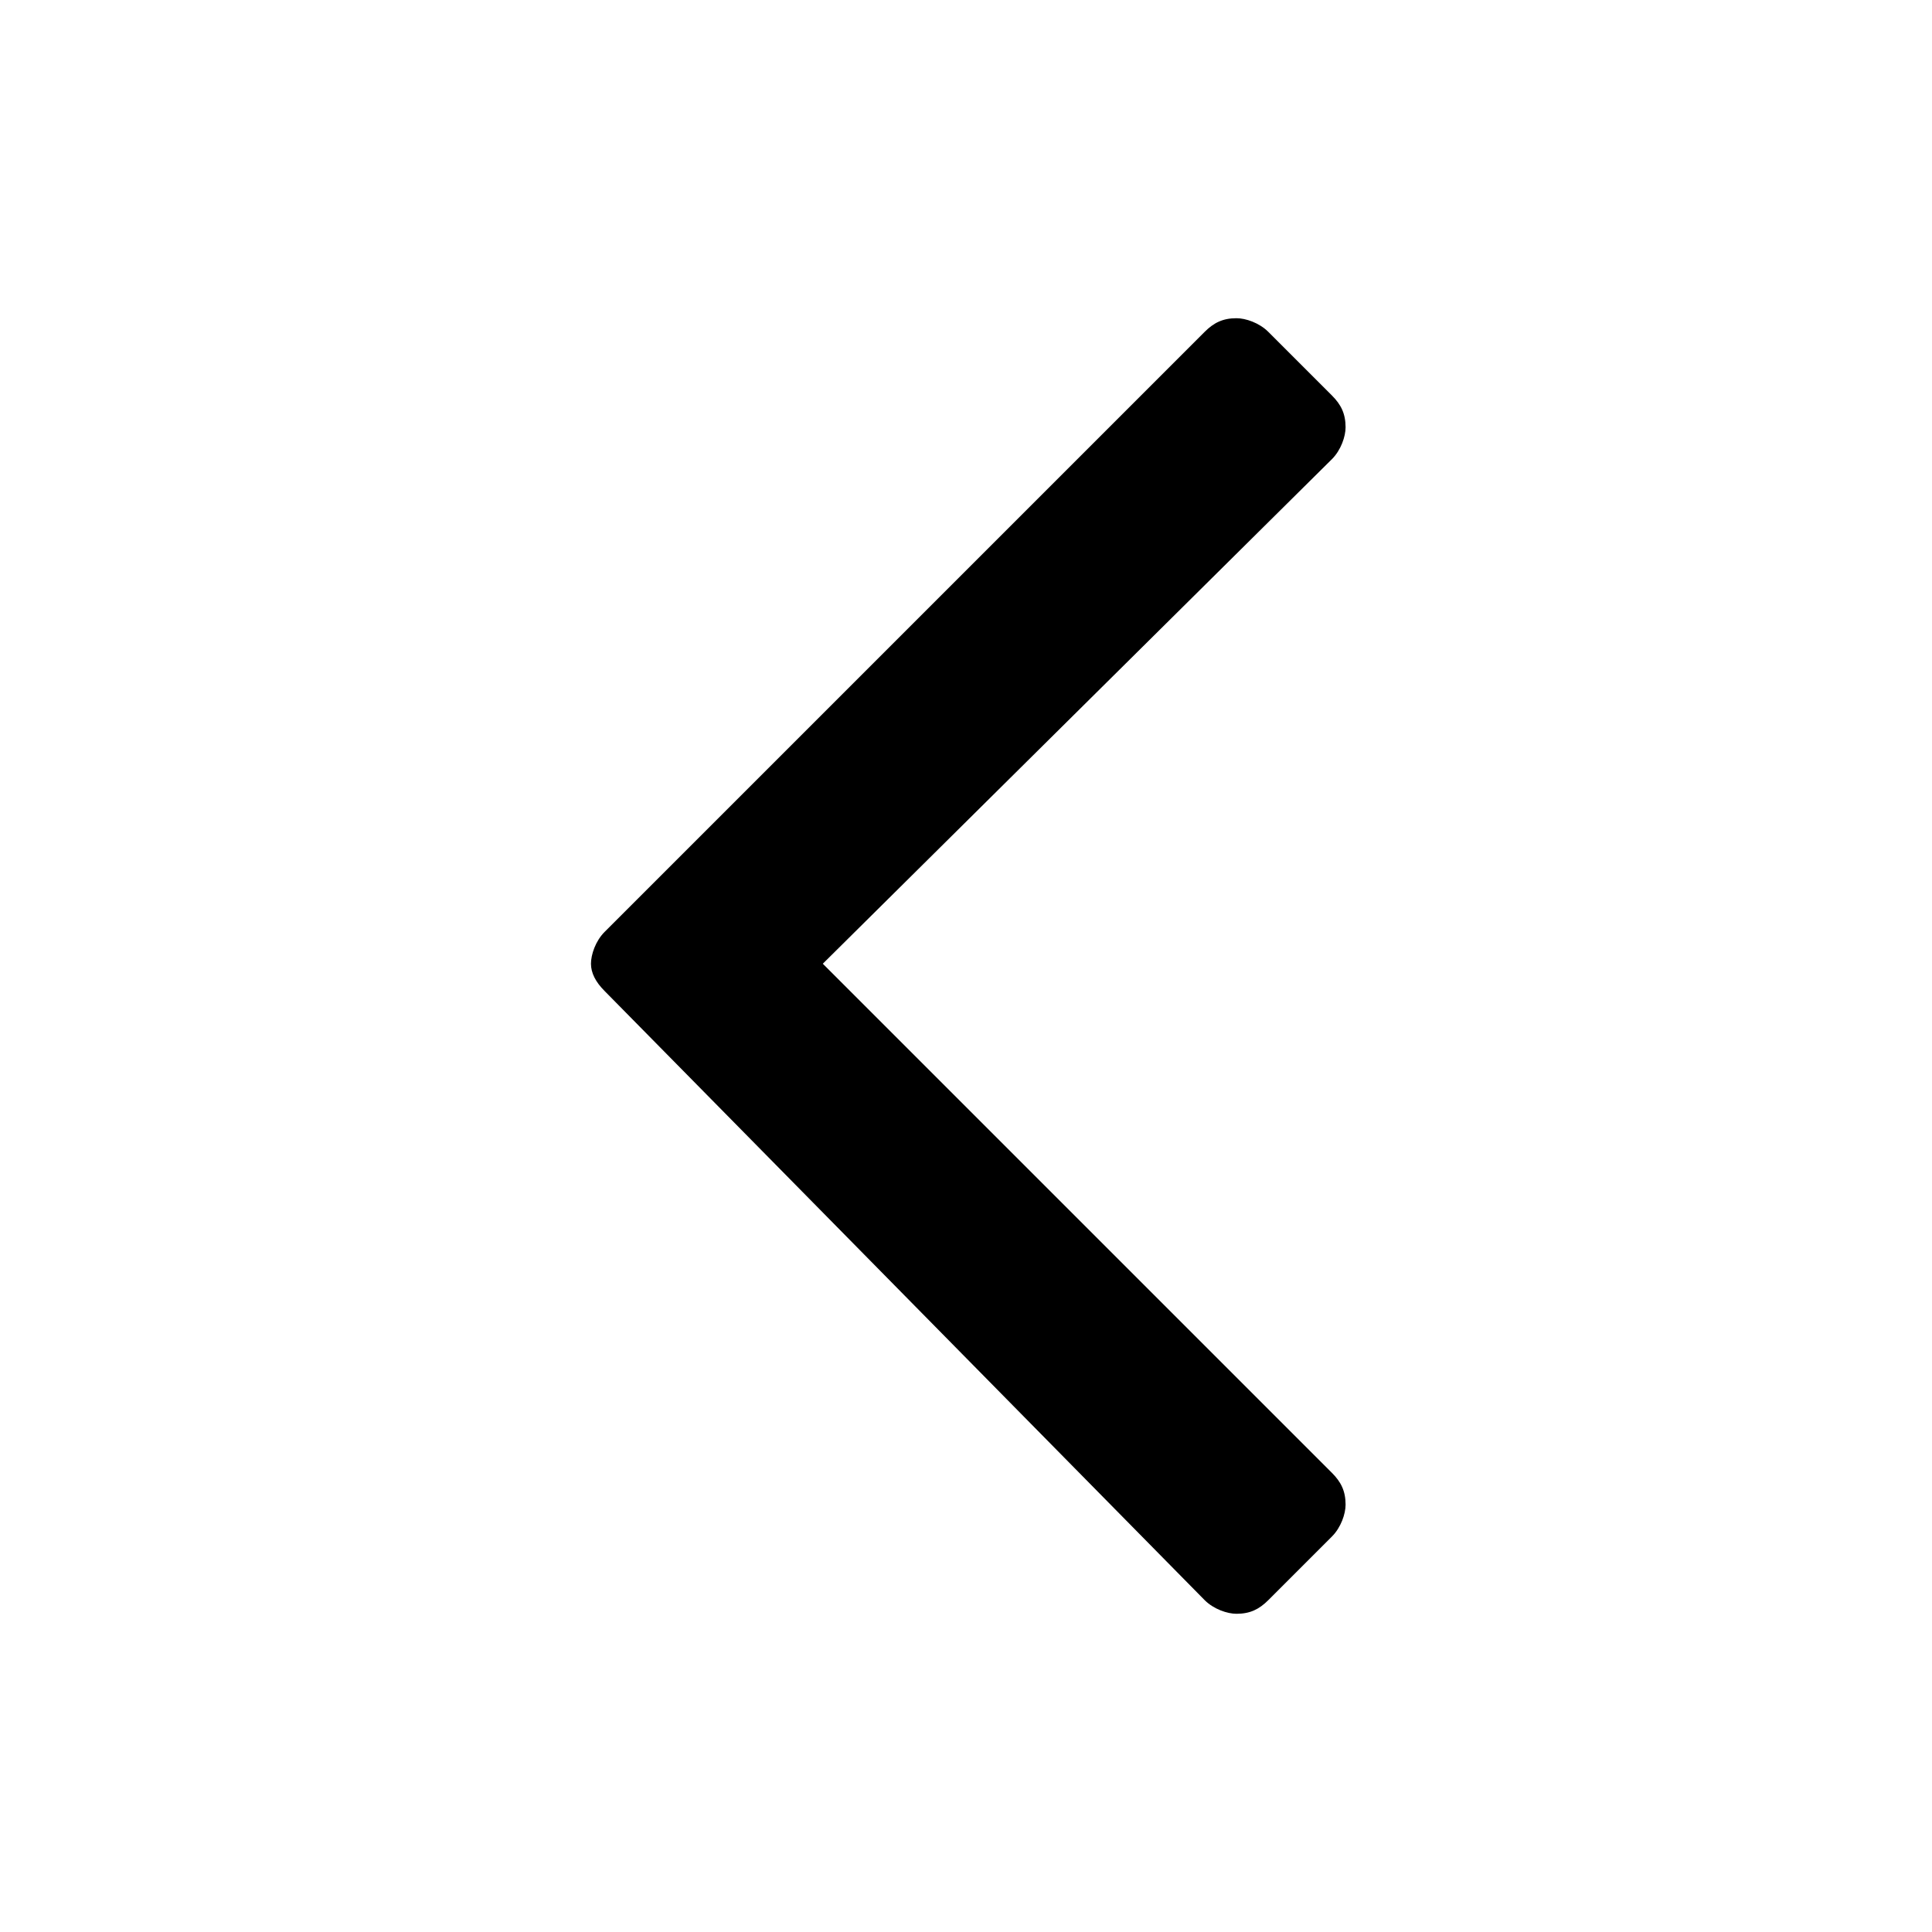 <?xml version="1.0" encoding="utf-8"?>
<!-- Generator: Adobe Illustrator 21.1.0, SVG Export Plug-In . SVG Version: 6.00 Build 0)  -->
<svg version="1.1" id="Ebene_1" xmlns="http://www.w3.org/2000/svg" xmlns:xlink="http://www.w3.org/1999/xlink" x="0px" y="0px"
	 viewBox="0 0 42.5 42.5" style="enable-background:new 0 0 42.5 42.5;" xml:space="preserve">
<path id="Pfeil_links" d="M13,21.2c0-0.2,0.1-0.5,0.3-0.7L26.5,7.3C26.7,7.1,26.9,7,27.2,7c0.2,0,0.5,0.1,0.7,0.3l1.4,1.4
	c0.2,0.2,0.3,0.4,0.3,0.7c0,0.2-0.1,0.5-0.3,0.7L18.1,21.2l11.2,11.2c0.2,0.2,0.3,0.4,0.3,0.7c0,0.2-0.1,0.5-0.3,0.7l-1.4,1.4
	c-0.2,0.2-0.4,0.3-0.7,0.3c-0.2,0-0.5-0.1-0.7-0.3L13.3,21.8C13.1,21.6,13,21.4,13,21.2z"/>
</svg>

